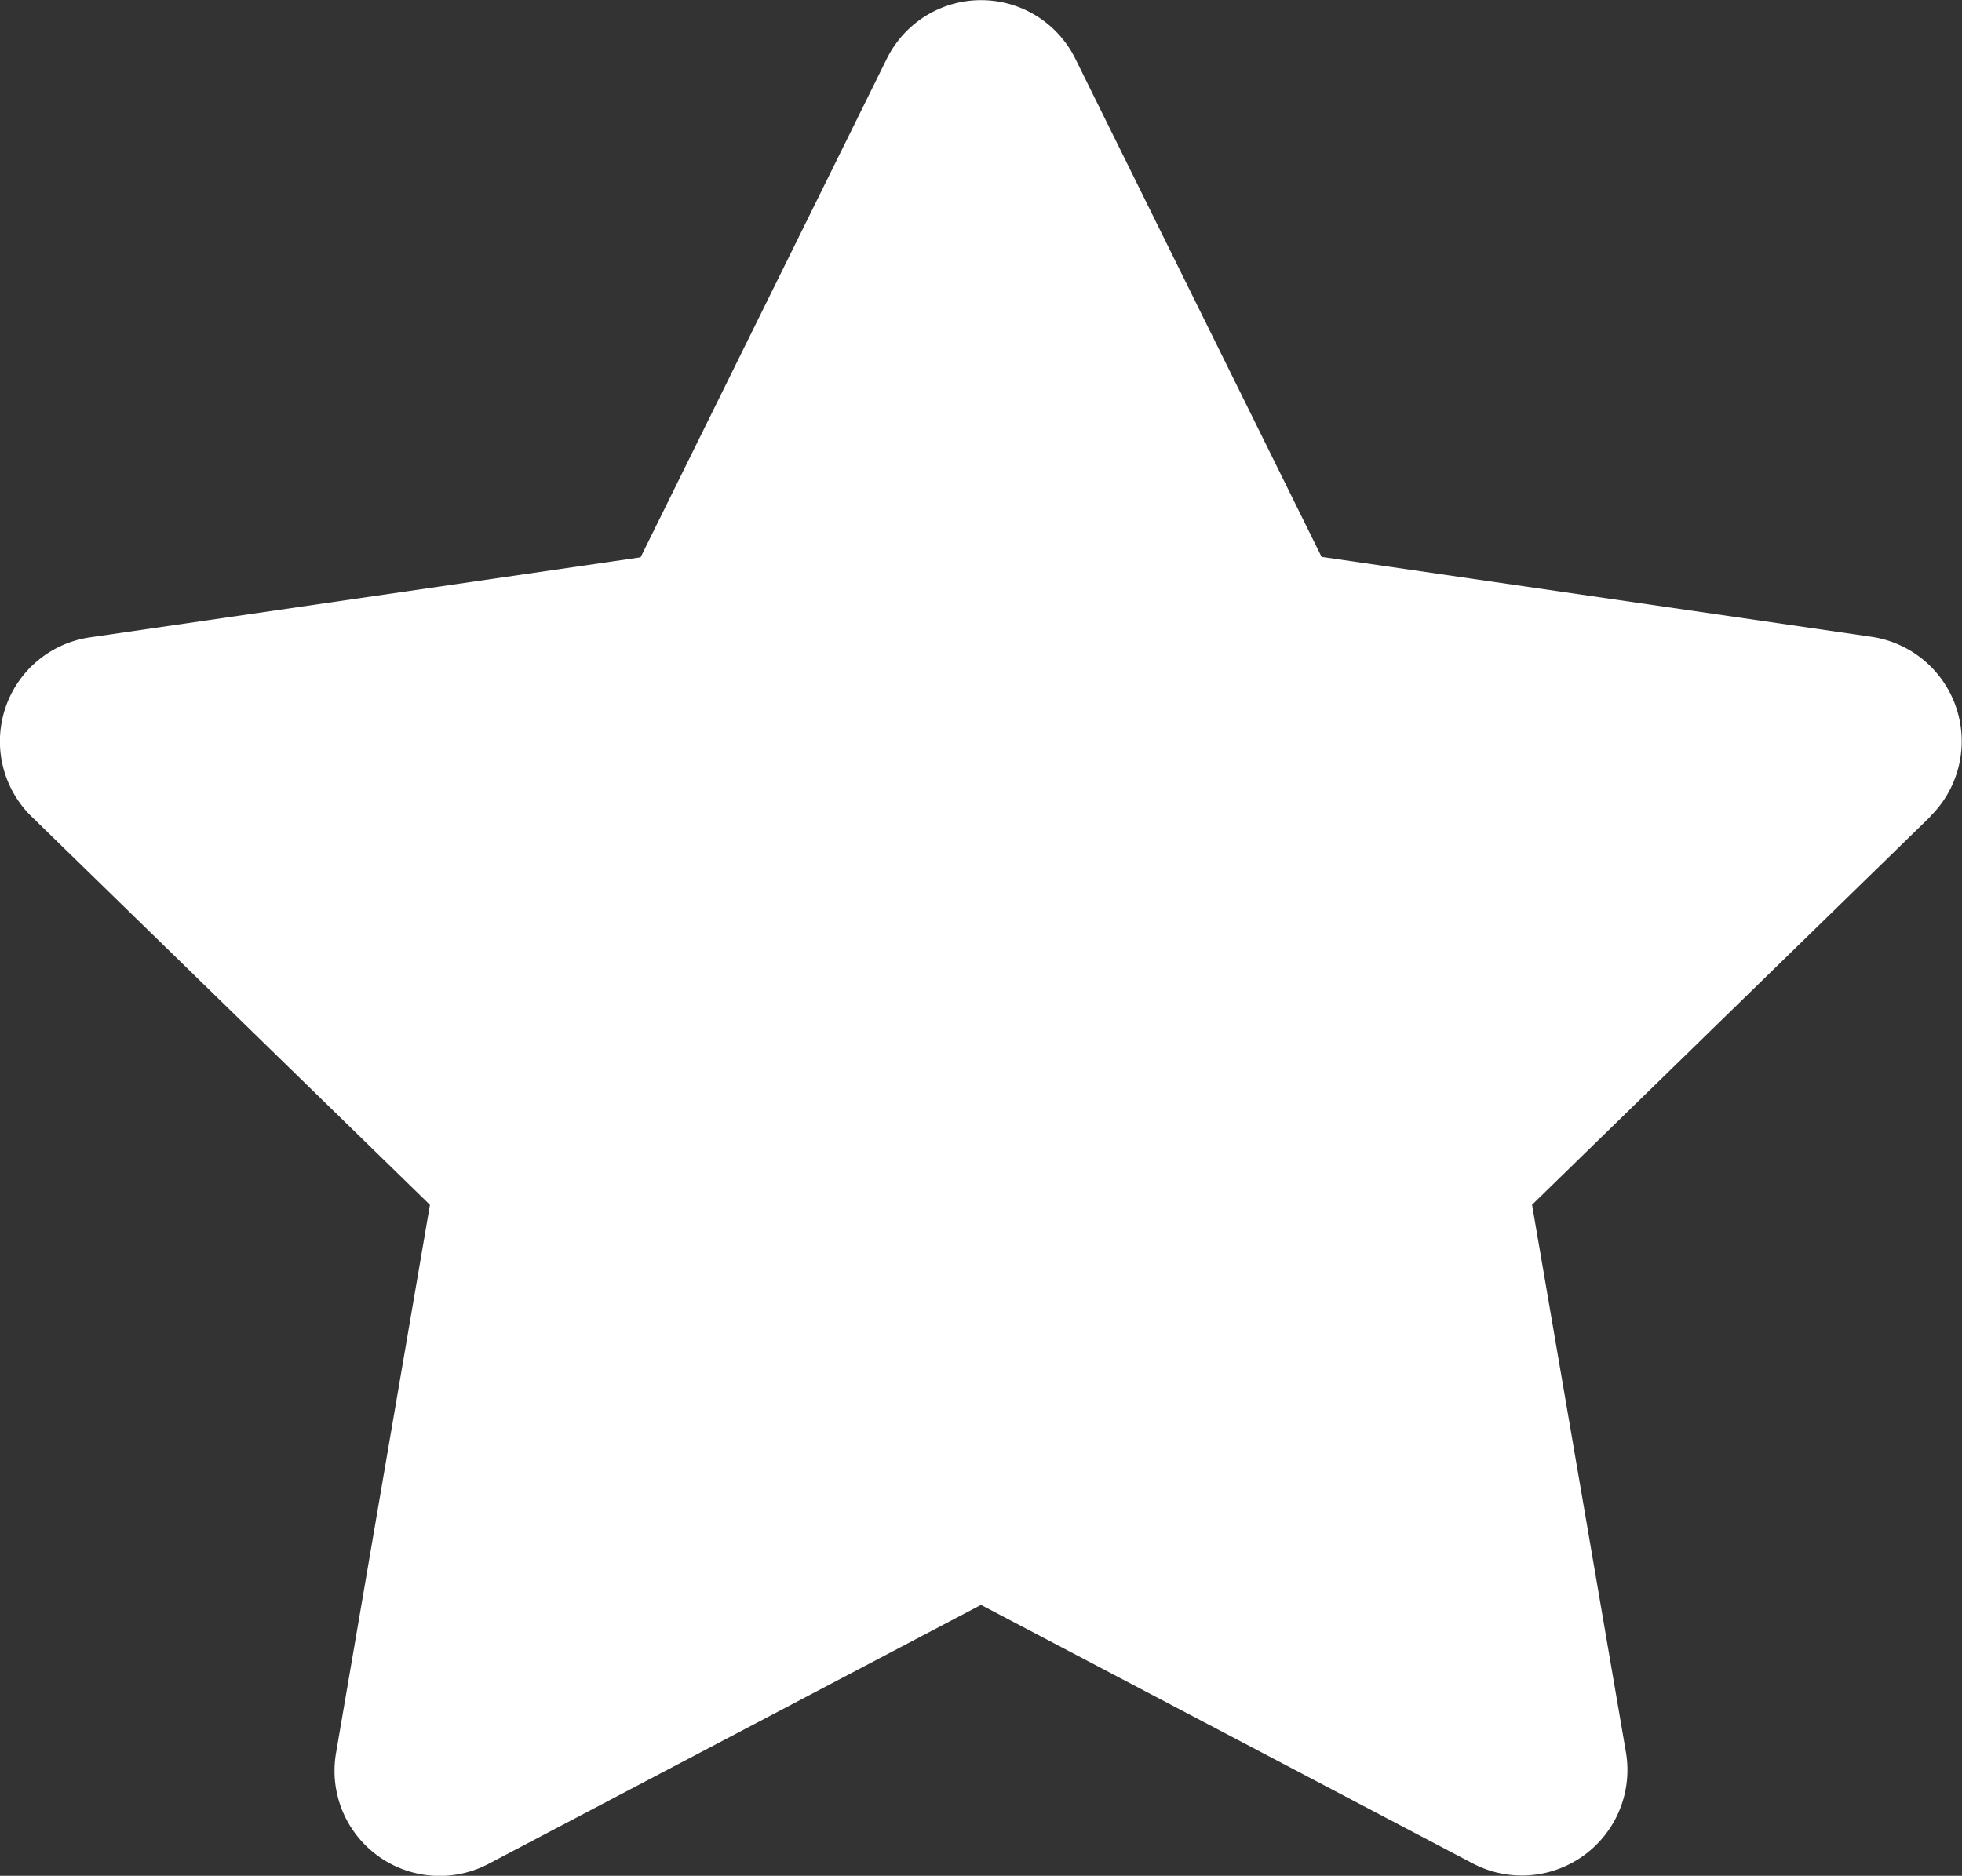 <svg id="star_rating" data-name="star rating" xmlns="http://www.w3.org/2000/svg" width="26.016" height="24.879" viewBox="0 0 26.016 24.879">
  <rect x="0" y="0" width="26.016" height="24.879" fill="#333333" stroke="none"/>
  <g id="star-black-fivepointed-shape" transform="translate(0 0)">
    <path id="Path_280" data-name="Path 280" d="M25.594,11.646l-5.28,5.147,1.246,7.268a1.4,1.4,0,0,1-2.026,1.471L13.007,22.1,6.48,25.533a1.394,1.394,0,0,1-2.025-1.47L5.7,16.794.421,11.647a1.394,1.394,0,0,1,.772-2.38l7.3-1.061,3.265-6.613a1.394,1.394,0,0,1,2.5,0L17.523,8.2l7.3,1.061a1.4,1.4,0,0,1,.772,2.38Z" transform="translate(0.001 -0.814)" fill="#fff"/>
  </g>
</svg>
